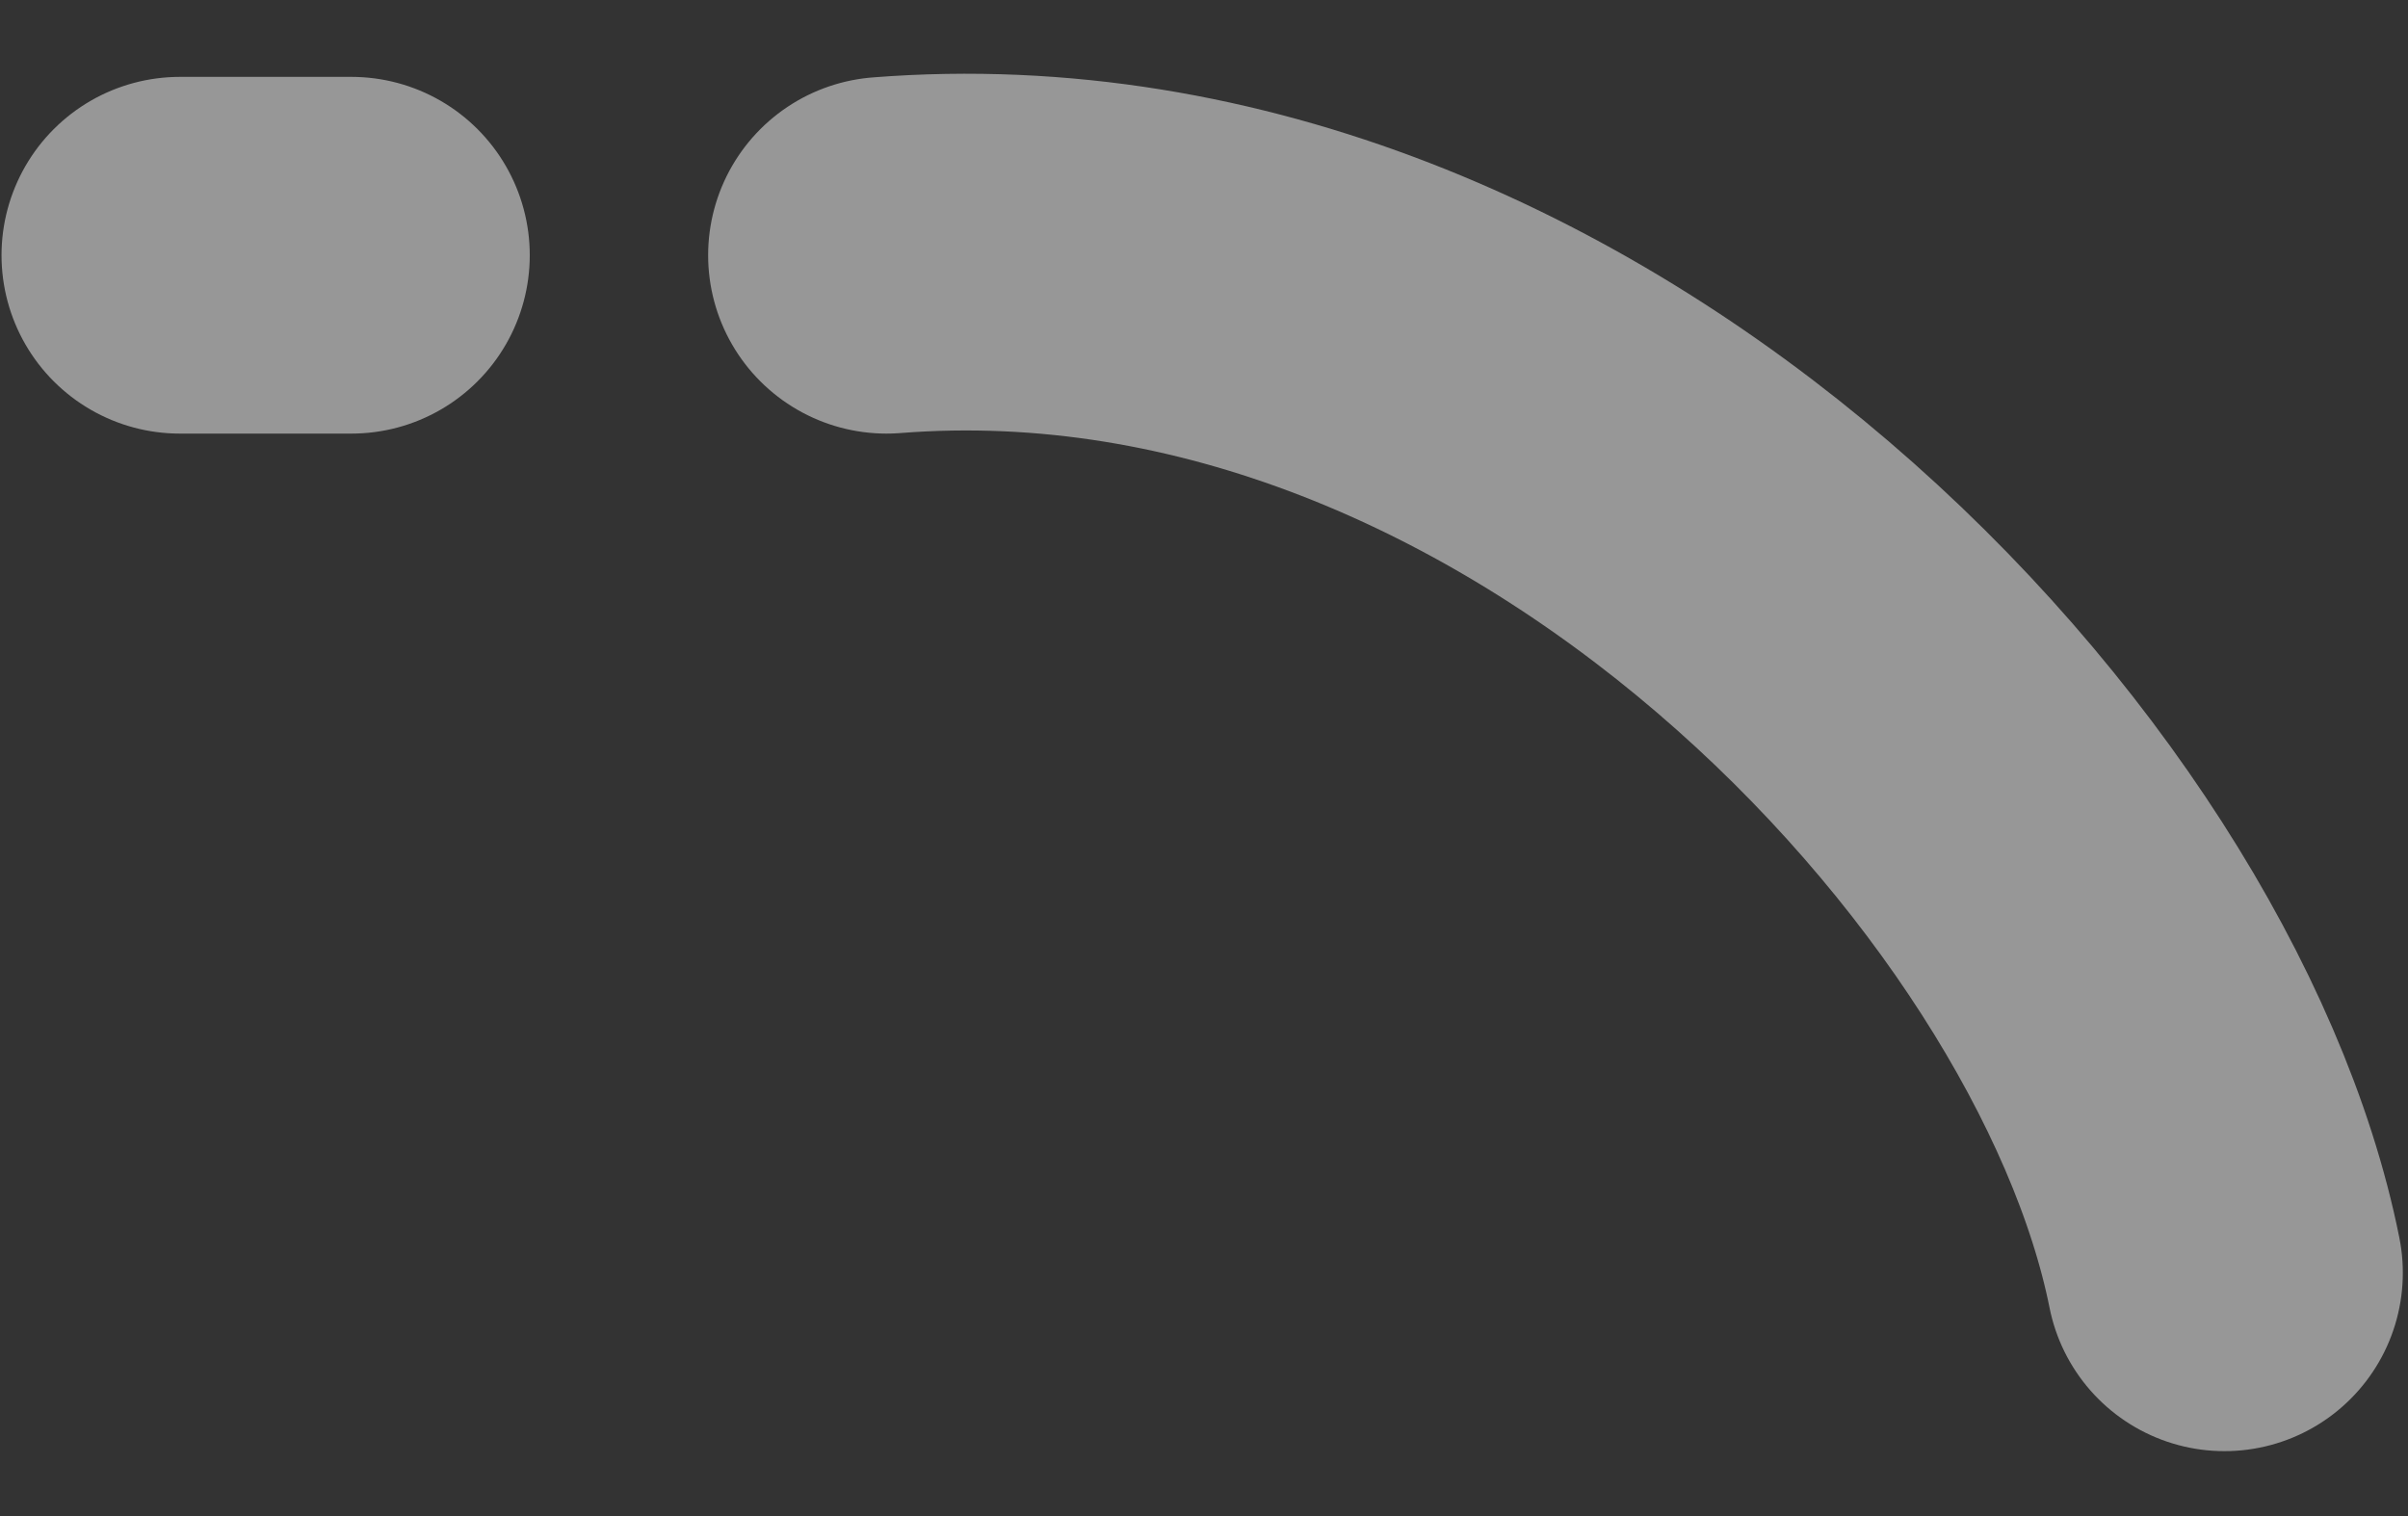 <svg width="27" height="17" viewBox="0 0 27 17" fill="none" xmlns="http://www.w3.org/2000/svg">
<rect x="0" y="0" width="27" height="17" fill="#333333" stroke="none"/>
<g style="mix-blend-mode:screen" opacity="0.49">
<path d="M9.94 2.862C17.441 2.271 23.942 9.271 24.942 14.272M3.94 2.862L2.017 2.862" stroke="white" stroke-width="4" stroke-linecap="round"/>
</g>
</svg>
